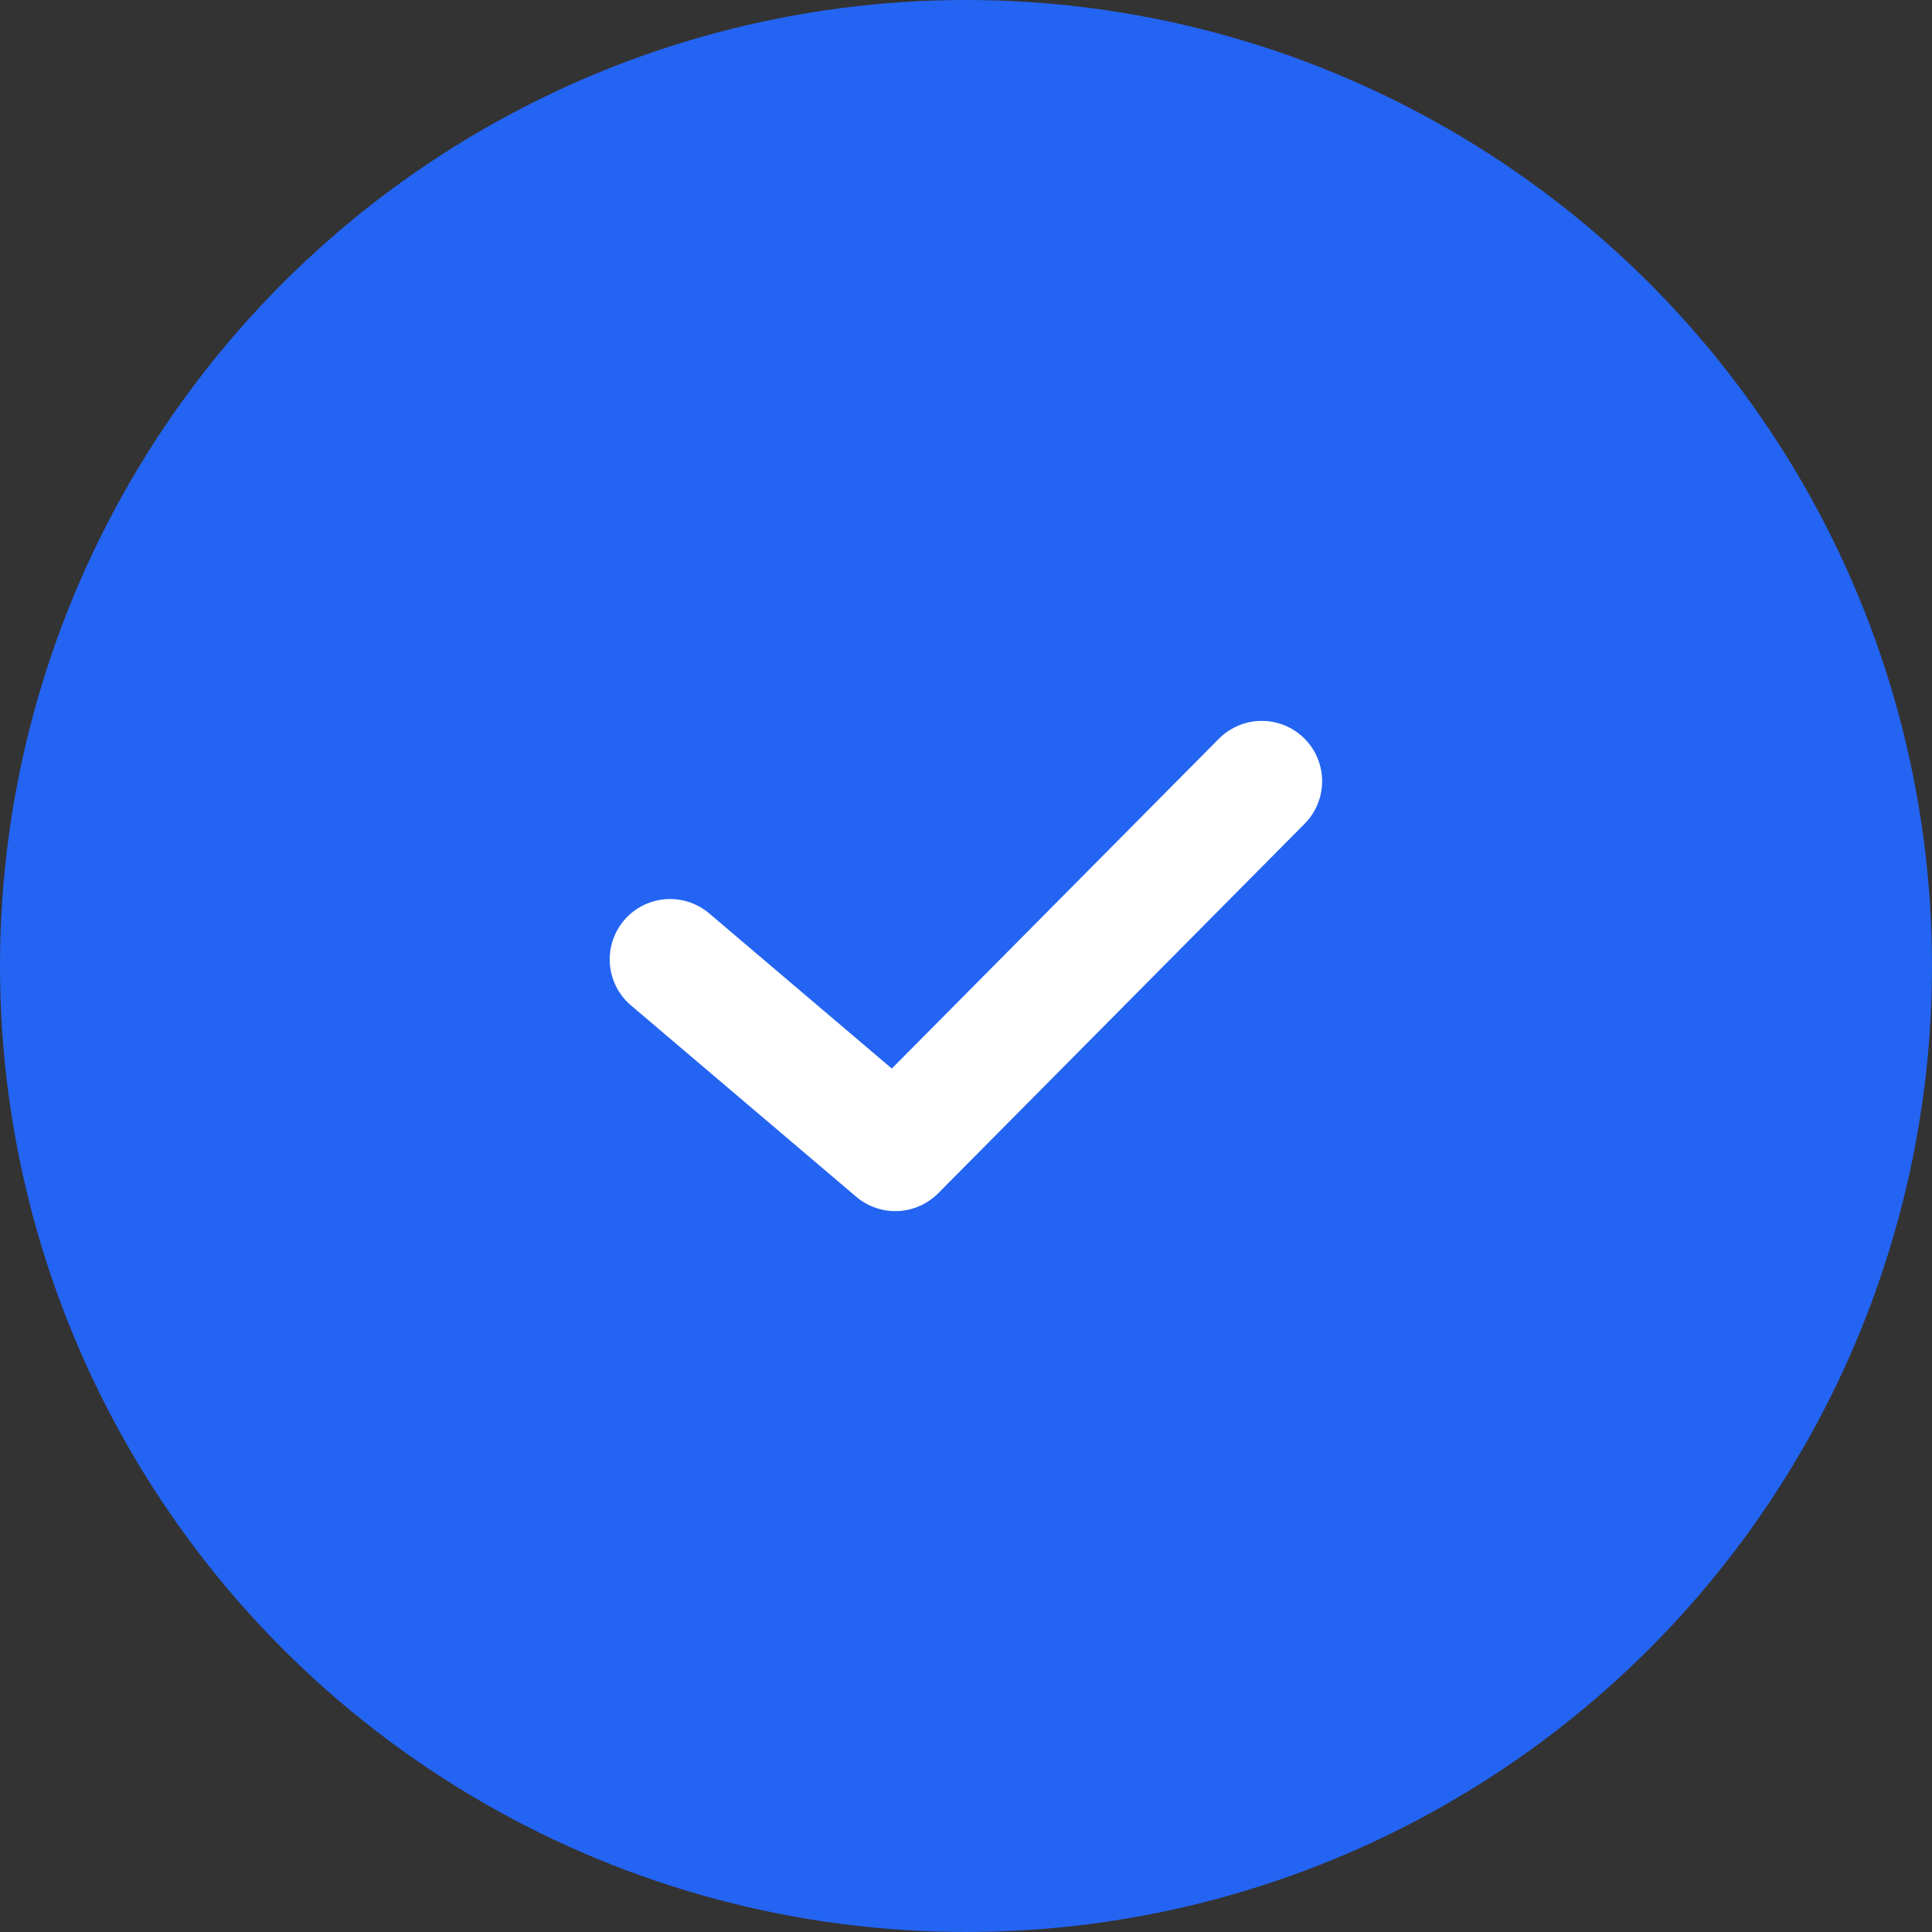 <svg width="24" height="24" viewBox="0 0 24 24" fill="none" xmlns="http://www.w3.org/2000/svg">
<rect x="0" y="0" width="24" height="24" fill="#333333" stroke="none"/>
<circle cx="12" cy="12" r="11.25" fill="#2464F2" stroke="#2464F2" stroke-width="1.5" stroke-linecap="round" stroke-linejoin="round"/>
<path d="M8.324 11.918L11.122 14.295L15.674 9.705" stroke="white" stroke-width="1.5" stroke-linecap="round" stroke-linejoin="round"/>
</svg>
